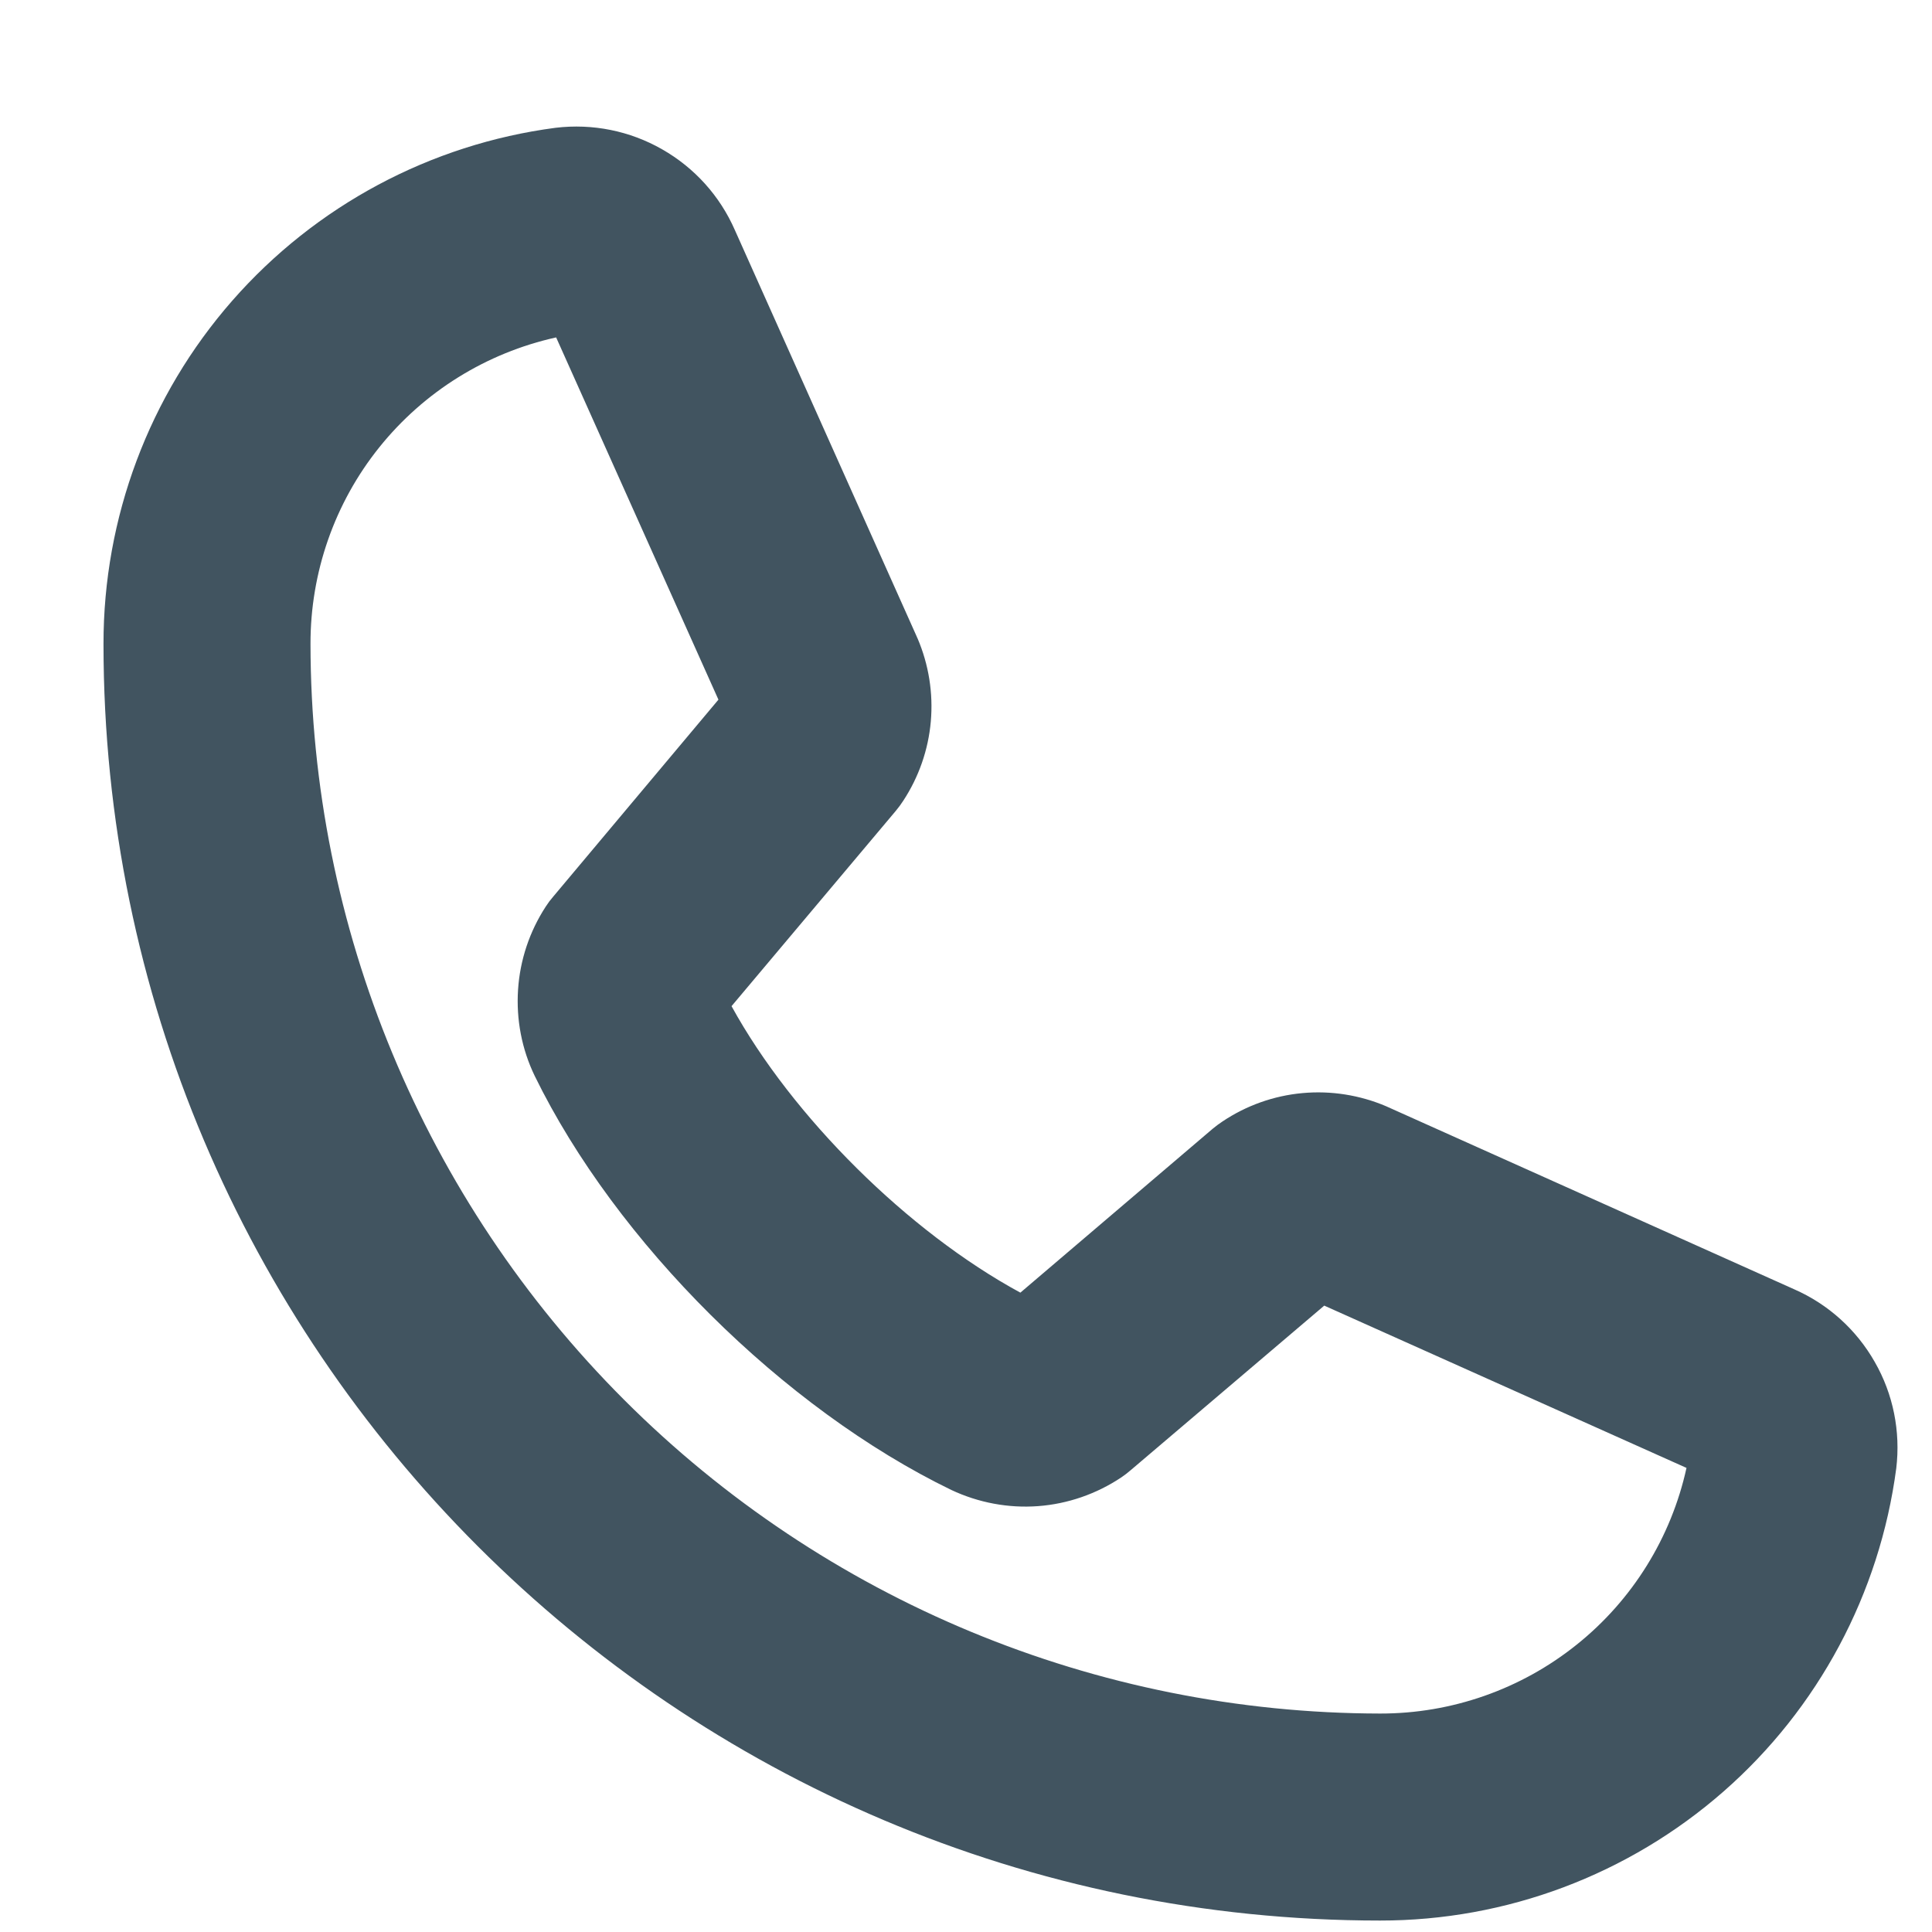 <svg width="14" height="14" viewBox="0 0 14 14" fill="none" xmlns="http://www.w3.org/2000/svg">
<path d="M13 9.342L10.057 8.022L10.046 8.017C9.854 7.935 9.645 7.902 9.438 7.921C9.23 7.94 9.031 8.011 8.858 8.127C8.834 8.143 8.811 8.16 8.788 8.179L7.394 9.367C6.581 8.926 5.742 8.094 5.301 7.291L6.492 5.875C6.511 5.852 6.529 5.828 6.545 5.803C6.658 5.631 6.727 5.433 6.745 5.228C6.763 5.022 6.73 4.816 6.649 4.626C6.647 4.622 6.645 4.619 6.644 4.615L5.325 1.667C5.217 1.42 5.032 1.215 4.798 1.082C4.564 0.948 4.294 0.894 4.026 0.926C3.119 1.045 2.286 1.491 1.683 2.179C1.08 2.867 0.749 3.752 0.75 4.667C0.75 9.767 4.899 13.917 10 13.917C10.915 13.918 11.799 13.586 12.488 12.983C13.176 12.381 13.621 11.548 13.741 10.64C13.773 10.373 13.719 10.102 13.585 9.869C13.452 9.635 13.247 9.45 13 9.342ZM10 12.417C7.945 12.414 5.976 11.597 4.523 10.144C3.07 8.691 2.252 6.721 2.25 4.667C2.249 4.149 2.424 3.646 2.748 3.242C3.072 2.838 3.524 2.557 4.03 2.445L5.206 5.07L4.009 6.497C3.989 6.52 3.971 6.544 3.955 6.569C3.837 6.75 3.768 6.957 3.754 7.172C3.74 7.388 3.781 7.603 3.875 7.797C4.464 9.002 5.677 10.207 6.894 10.797C7.09 10.889 7.306 10.93 7.522 10.914C7.737 10.898 7.945 10.826 8.125 10.706C8.149 10.69 8.172 10.672 8.194 10.653L9.596 9.461L12.221 10.637C12.11 11.142 11.829 11.595 11.425 11.918C11.021 12.242 10.518 12.418 10 12.417Z" fill="#415460"/>
</svg>
